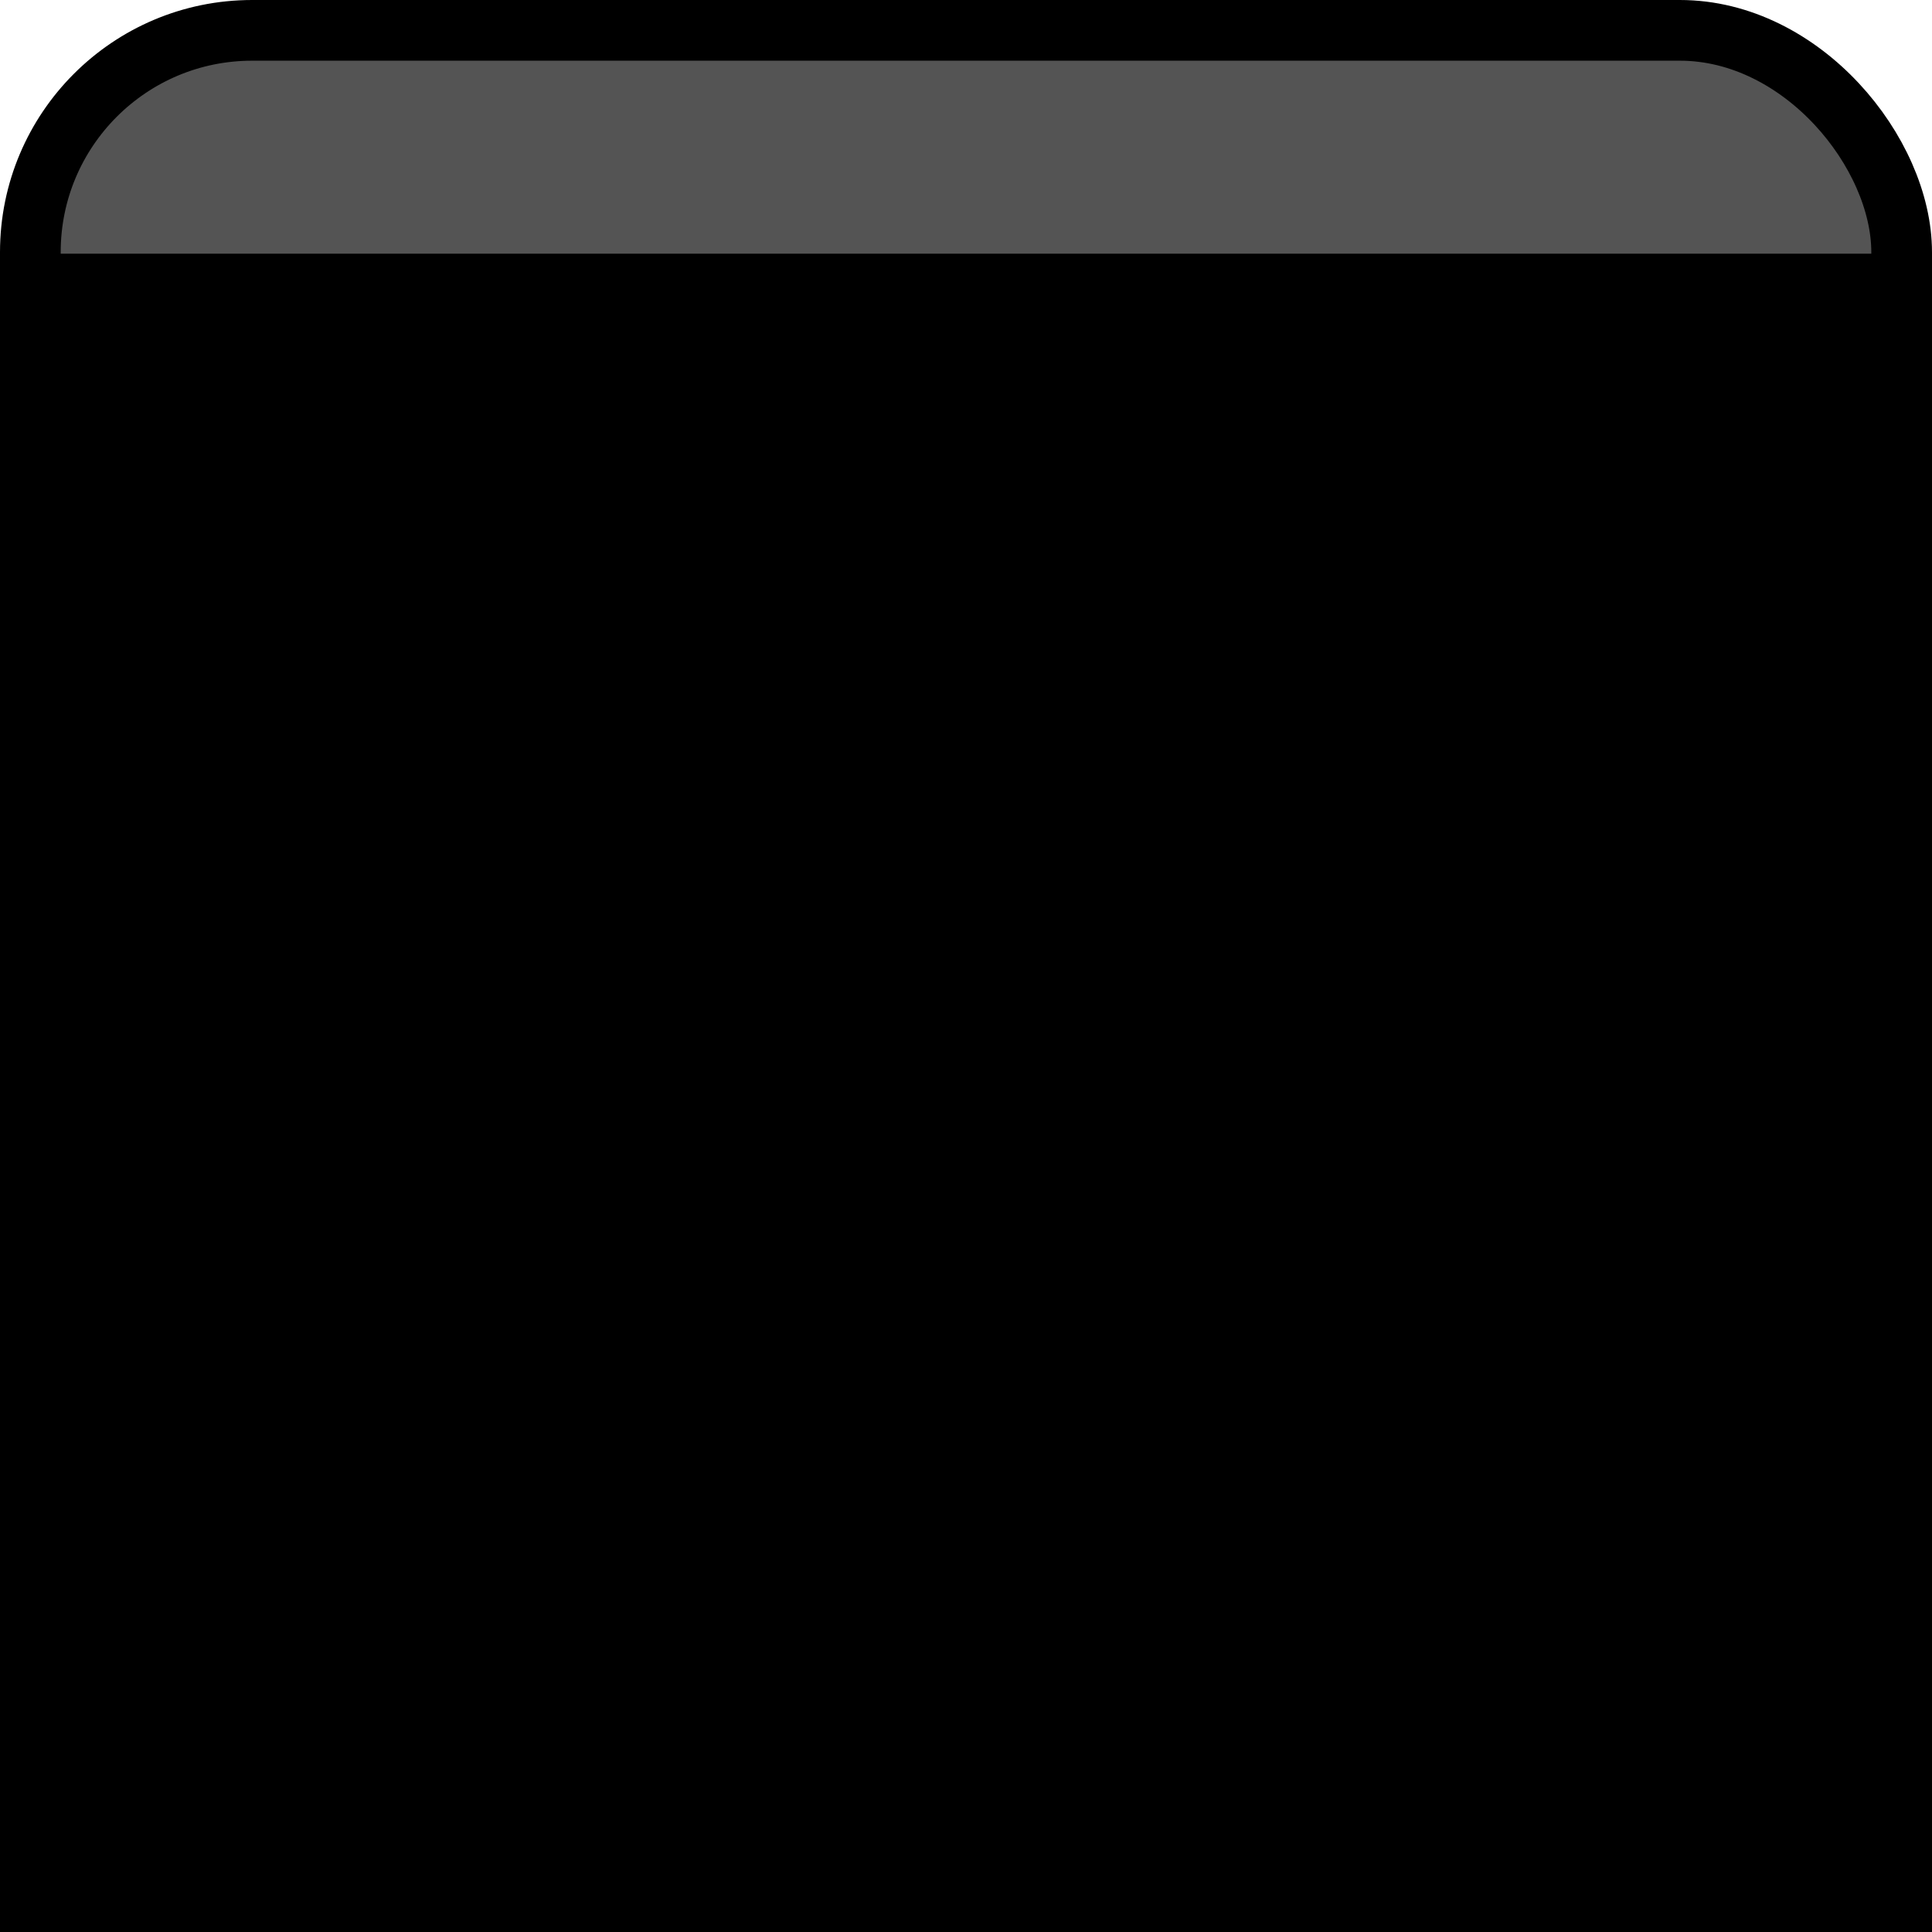 <?xml version="1.0" encoding="UTF-8" standalone="no"?>
<!-- Created with Inkscape (http://www.inkscape.org/) -->

<svg
   xmlns:dc="http://purl.org/dc/elements/1.1/"
   xmlns:cc="http://creativecommons.org/ns#"
   xmlns:rdf="http://www.w3.org/1999/02/22-rdf-syntax-ns#"
   xmlns:svg="http://www.w3.org/2000/svg"
   xmlns="http://www.w3.org/2000/svg"
   xmlns:sodipodi="http://sodipodi.sourceforge.net/DTD/sodipodi-0.dtd"
   xmlns:inkscape="http://www.inkscape.org/namespaces/inkscape"
   width="32"
   height="32"
   viewBox="0 0 8.467 8.467"
   version="1.1"
   id="svg848"
   inkscape:version="0.92.3 (2405546, 2018-03-11)"
   sodipodi:docname="mel.svg"
   inkscape:export-filename="/home/xor/Documents/dev/IdeaProjects/drive/icons/mel.png"
   inkscape:export-xdpi="99.900002"
   inkscape:export-ydpi="99.900002">
  <defs
     id="defs842" />
  <sodipodi:namedview
     id="base"
     pagecolor="#ffffff"
     bordercolor="#666666"
     borderopacity="1.0"
     inkscape:pageopacity="0.0"
     inkscape:pageshadow="2"
     inkscape:zoom="12.380178"
     inkscape:cx="21.376108"
     inkscape:cy="31.597563"
     inkscape:document-units="px"
     inkscape:current-layer="layer1"
     showgrid="false"
     inkscape:window-width="1366"
     inkscape:window-height="705"
     inkscape:window-x="0"
     inkscape:window-y="0"
     inkscape:window-maximized="1"
     inkscape:snap-bbox="true"
     inkscape:snap-bbox-midpoints="false"
     inkscape:bbox-paths="true"
     inkscape:snap-midpoints="true"
     inkscape:object-nodes="false"
     units="px"
     inkscape:bbox-nodes="true"
     inkscape:snap-page="true" />
  <g
     inkscape:label="Layer 1"
     inkscape:groupmode="layer"
     id="layer1"
     transform="translate(0,-288.533)">
    <rect
       style="fill:#545454;fill-opacity:1;stroke:#000000;stroke-width:0.266;stroke-linecap:round;stroke-linejoin:round;stroke-miterlimit:0.1;stroke-dasharray:none;stroke-dashoffset:37.46;stroke-opacity:1;paint-order:markers stroke fill"
       id="rect1422"
       width="8.201"
       height="8.201"
       x="0.133"
       y="288.666"
       rx="0.972"
       ry="0.972" />
    <flowRoot
       xml:space="preserve"
       id="flowRoot1424"
       style="font-style:normal;font-weight:normal;font-size:40px;line-height:125%;font-family:sans-serif;letter-spacing:0px;word-spacing:0px;fill:#000000;fill-opacity:1;stroke:none;stroke-width:1px;stroke-linecap:butt;stroke-linejoin:miter;stroke-opacity:1"
       transform="matrix(0.129,0,0,0.129,10.05,282.354)"><flowRegion
         id="flowRegion1426"><rect
           id="rect1428"
           width="234.861"
           height="73.565"
           x="-78.135"
           y="56.518" /></flowRegion><flowPara
         id="flowPara1430"
         style="fill:#ffffff;fill-opacity:1">M<flowSpan
   style="fill:#ffffff;fill-opacity:0"
   id="flowSpan832">e</flowSpan>l</flowPara></flowRoot>    <flowRoot
       xml:space="preserve"
       id="flowRoot1424-7"
       style="font-style:normal;font-weight:normal;font-size:40px;line-height:125%;font-family:sans-serif;letter-spacing:0px;word-spacing:0px;fill:#000000;fill-opacity:1;stroke:none;stroke-width:1px;stroke-linecap:butt;stroke-linejoin:miter;stroke-opacity:1"
       transform="matrix(0.129,0,0,0.129,10.05,283.572)"><flowRegion
         id="flowRegion1426-5"><rect
           id="rect1428-3"
           width="234.861"
           height="73.565"
           x="-78.135"
           y="56.518" /></flowRegion><flowPara
         id="flowPara1430-5"><flowSpan
           style="fill:#000000;fill-opacity:0"
           id="flowSpan1480">M</flowSpan><flowSpan
           style="fill:#57bf40;fill-opacity:1"
           id="flowSpan840">e</flowSpan><flowSpan
           style="fill:#000000;fill-opacity:0"
           id="flowSpan1502">l</flowSpan></flowPara></flowRoot>  </g>
</svg>
